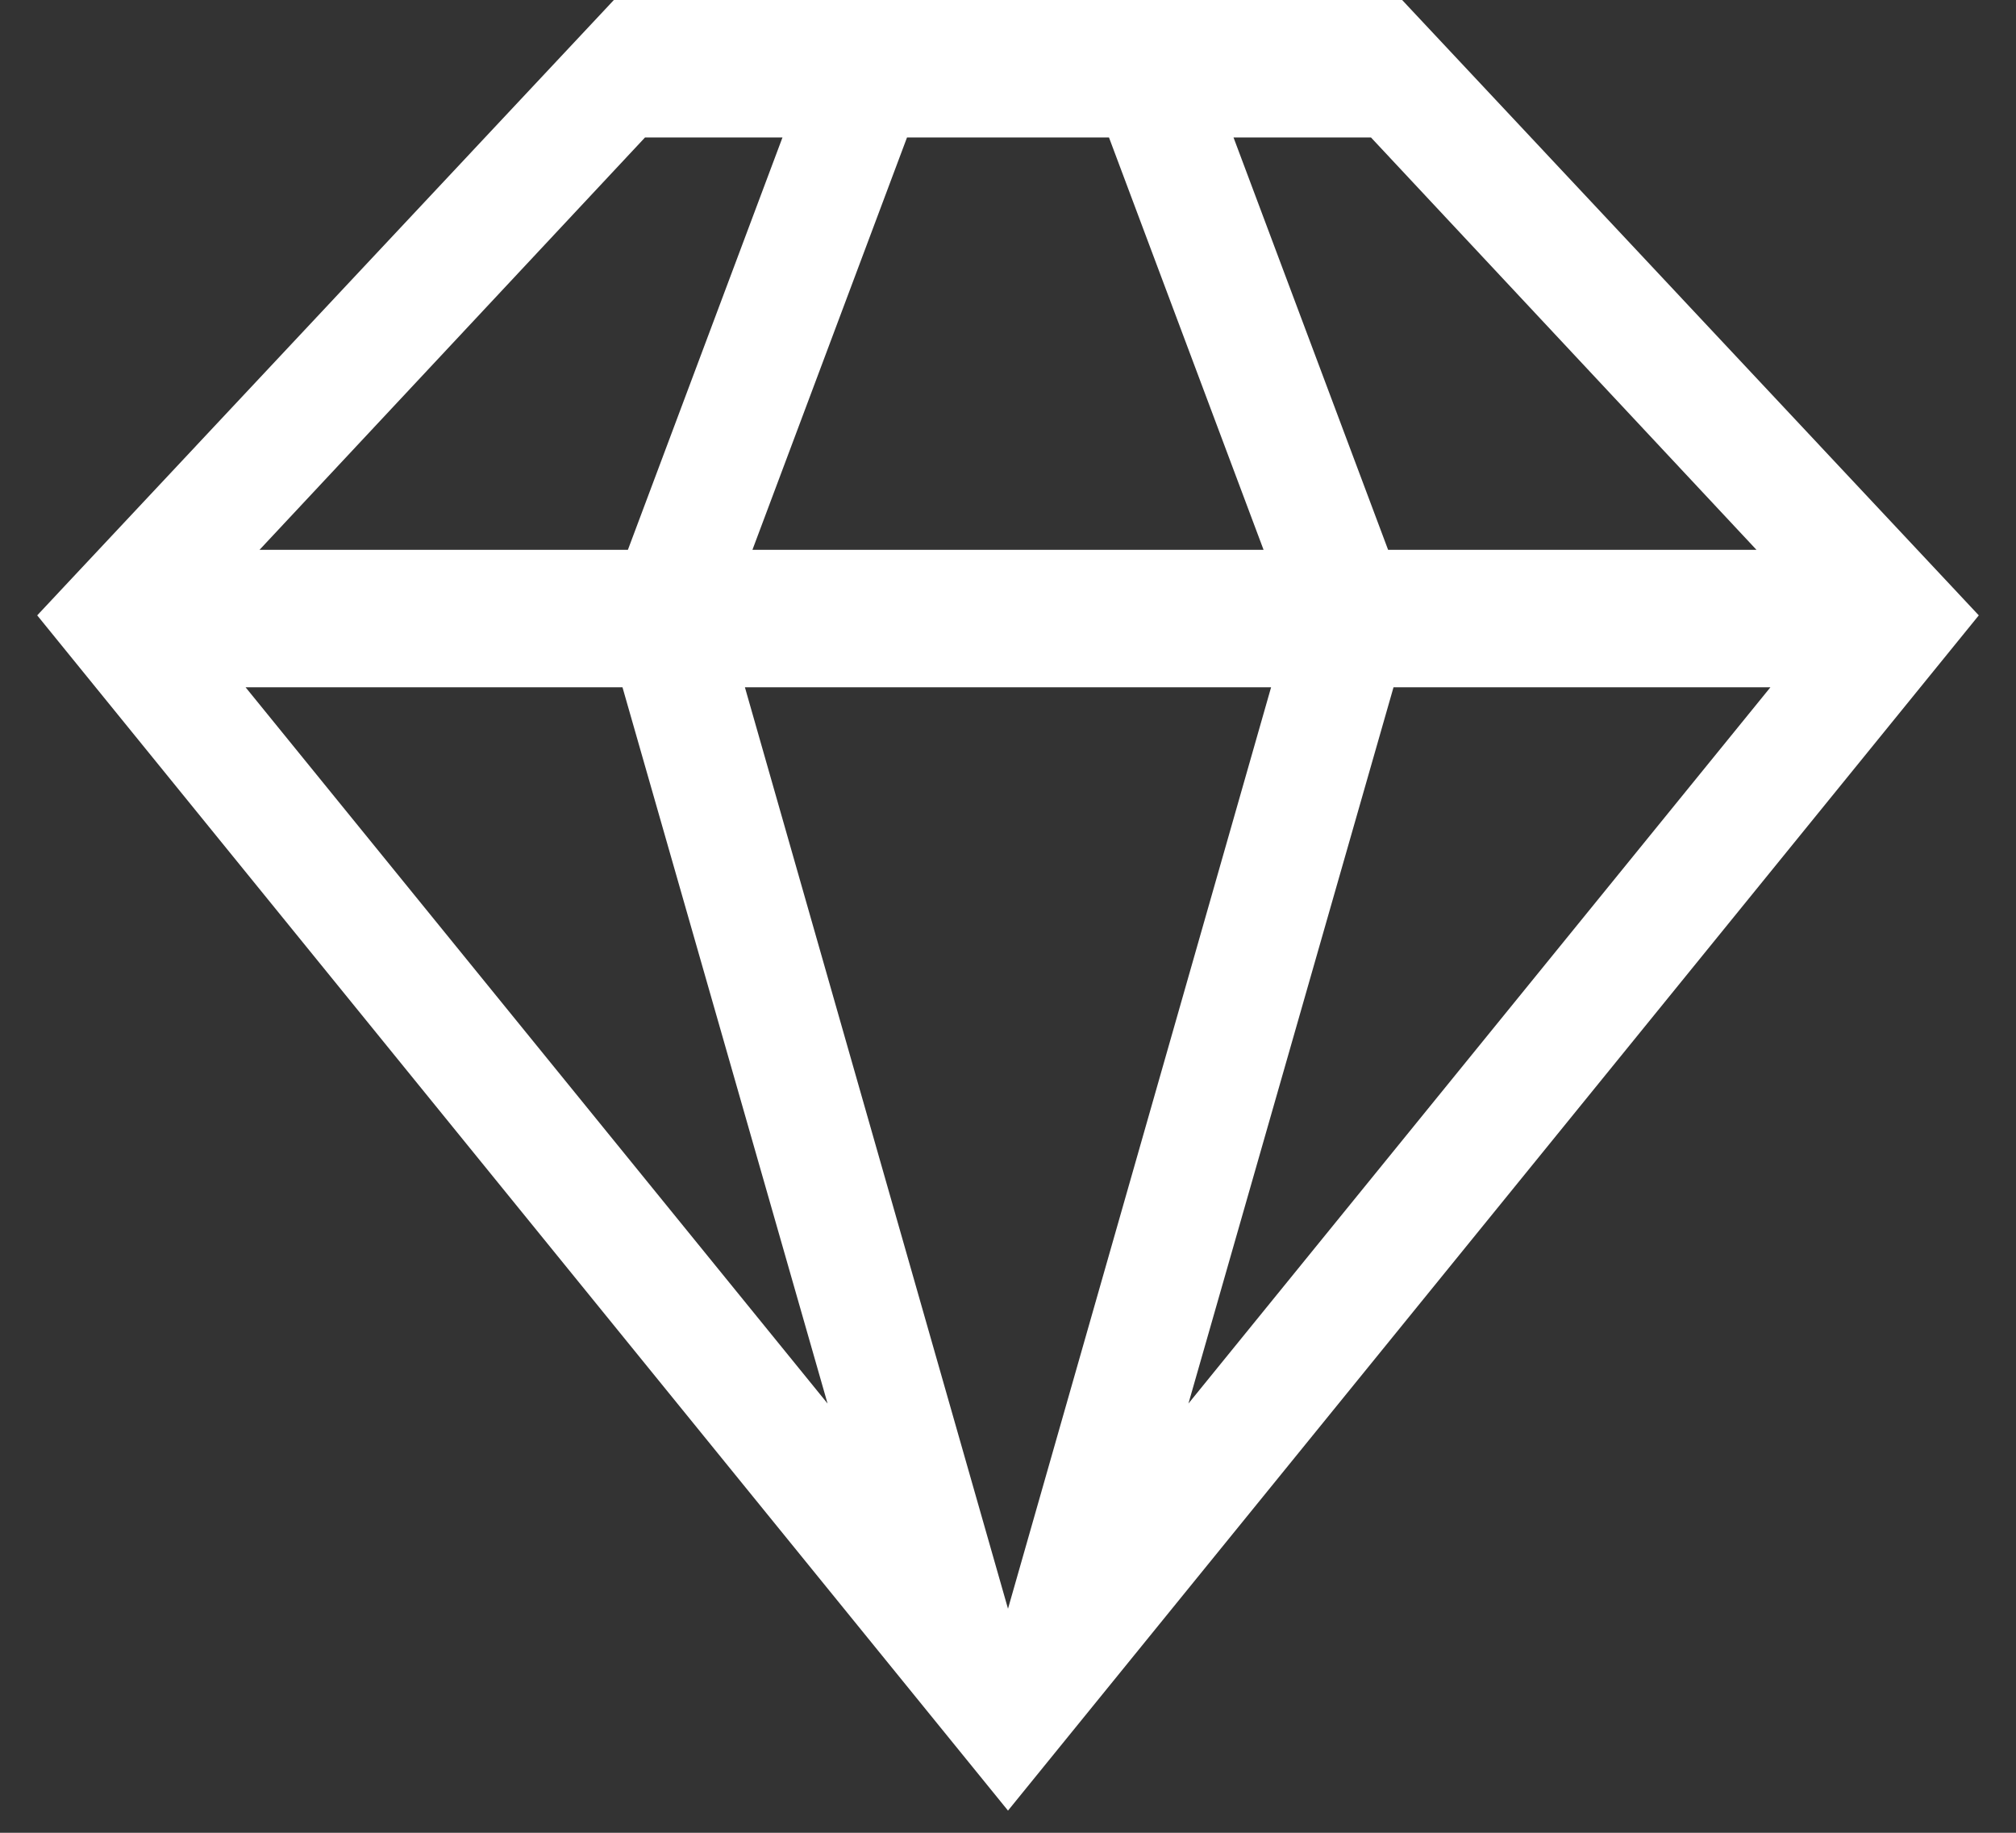 
<svg width="22" height="20" viewBox="0 0 22 20" fill="none" xmlns="http://www.w3.org/2000/svg">
<rect x="0" y="0" width="22" height="20" fill="#333333" stroke="none"/>
<path d="M21.594 6.715L11 19.758L0.406 6.715L6.699 0H15.301L21.594 6.715ZM13.789 6L12.102 1.5H9.898L8.211 6H13.789ZM8.129 7.5L11 17.555L13.871 7.5H8.129ZM7.039 1.5L2.832 6H6.852L8.539 1.5H7.039ZM2.68 7.5L9.031 15.316L6.793 7.5H2.68ZM12.969 15.316L19.32 7.5H15.207L12.969 15.316ZM19.168 6L14.961 1.5H13.461L15.148 6H19.168Z" fill="white"/>
</svg>
